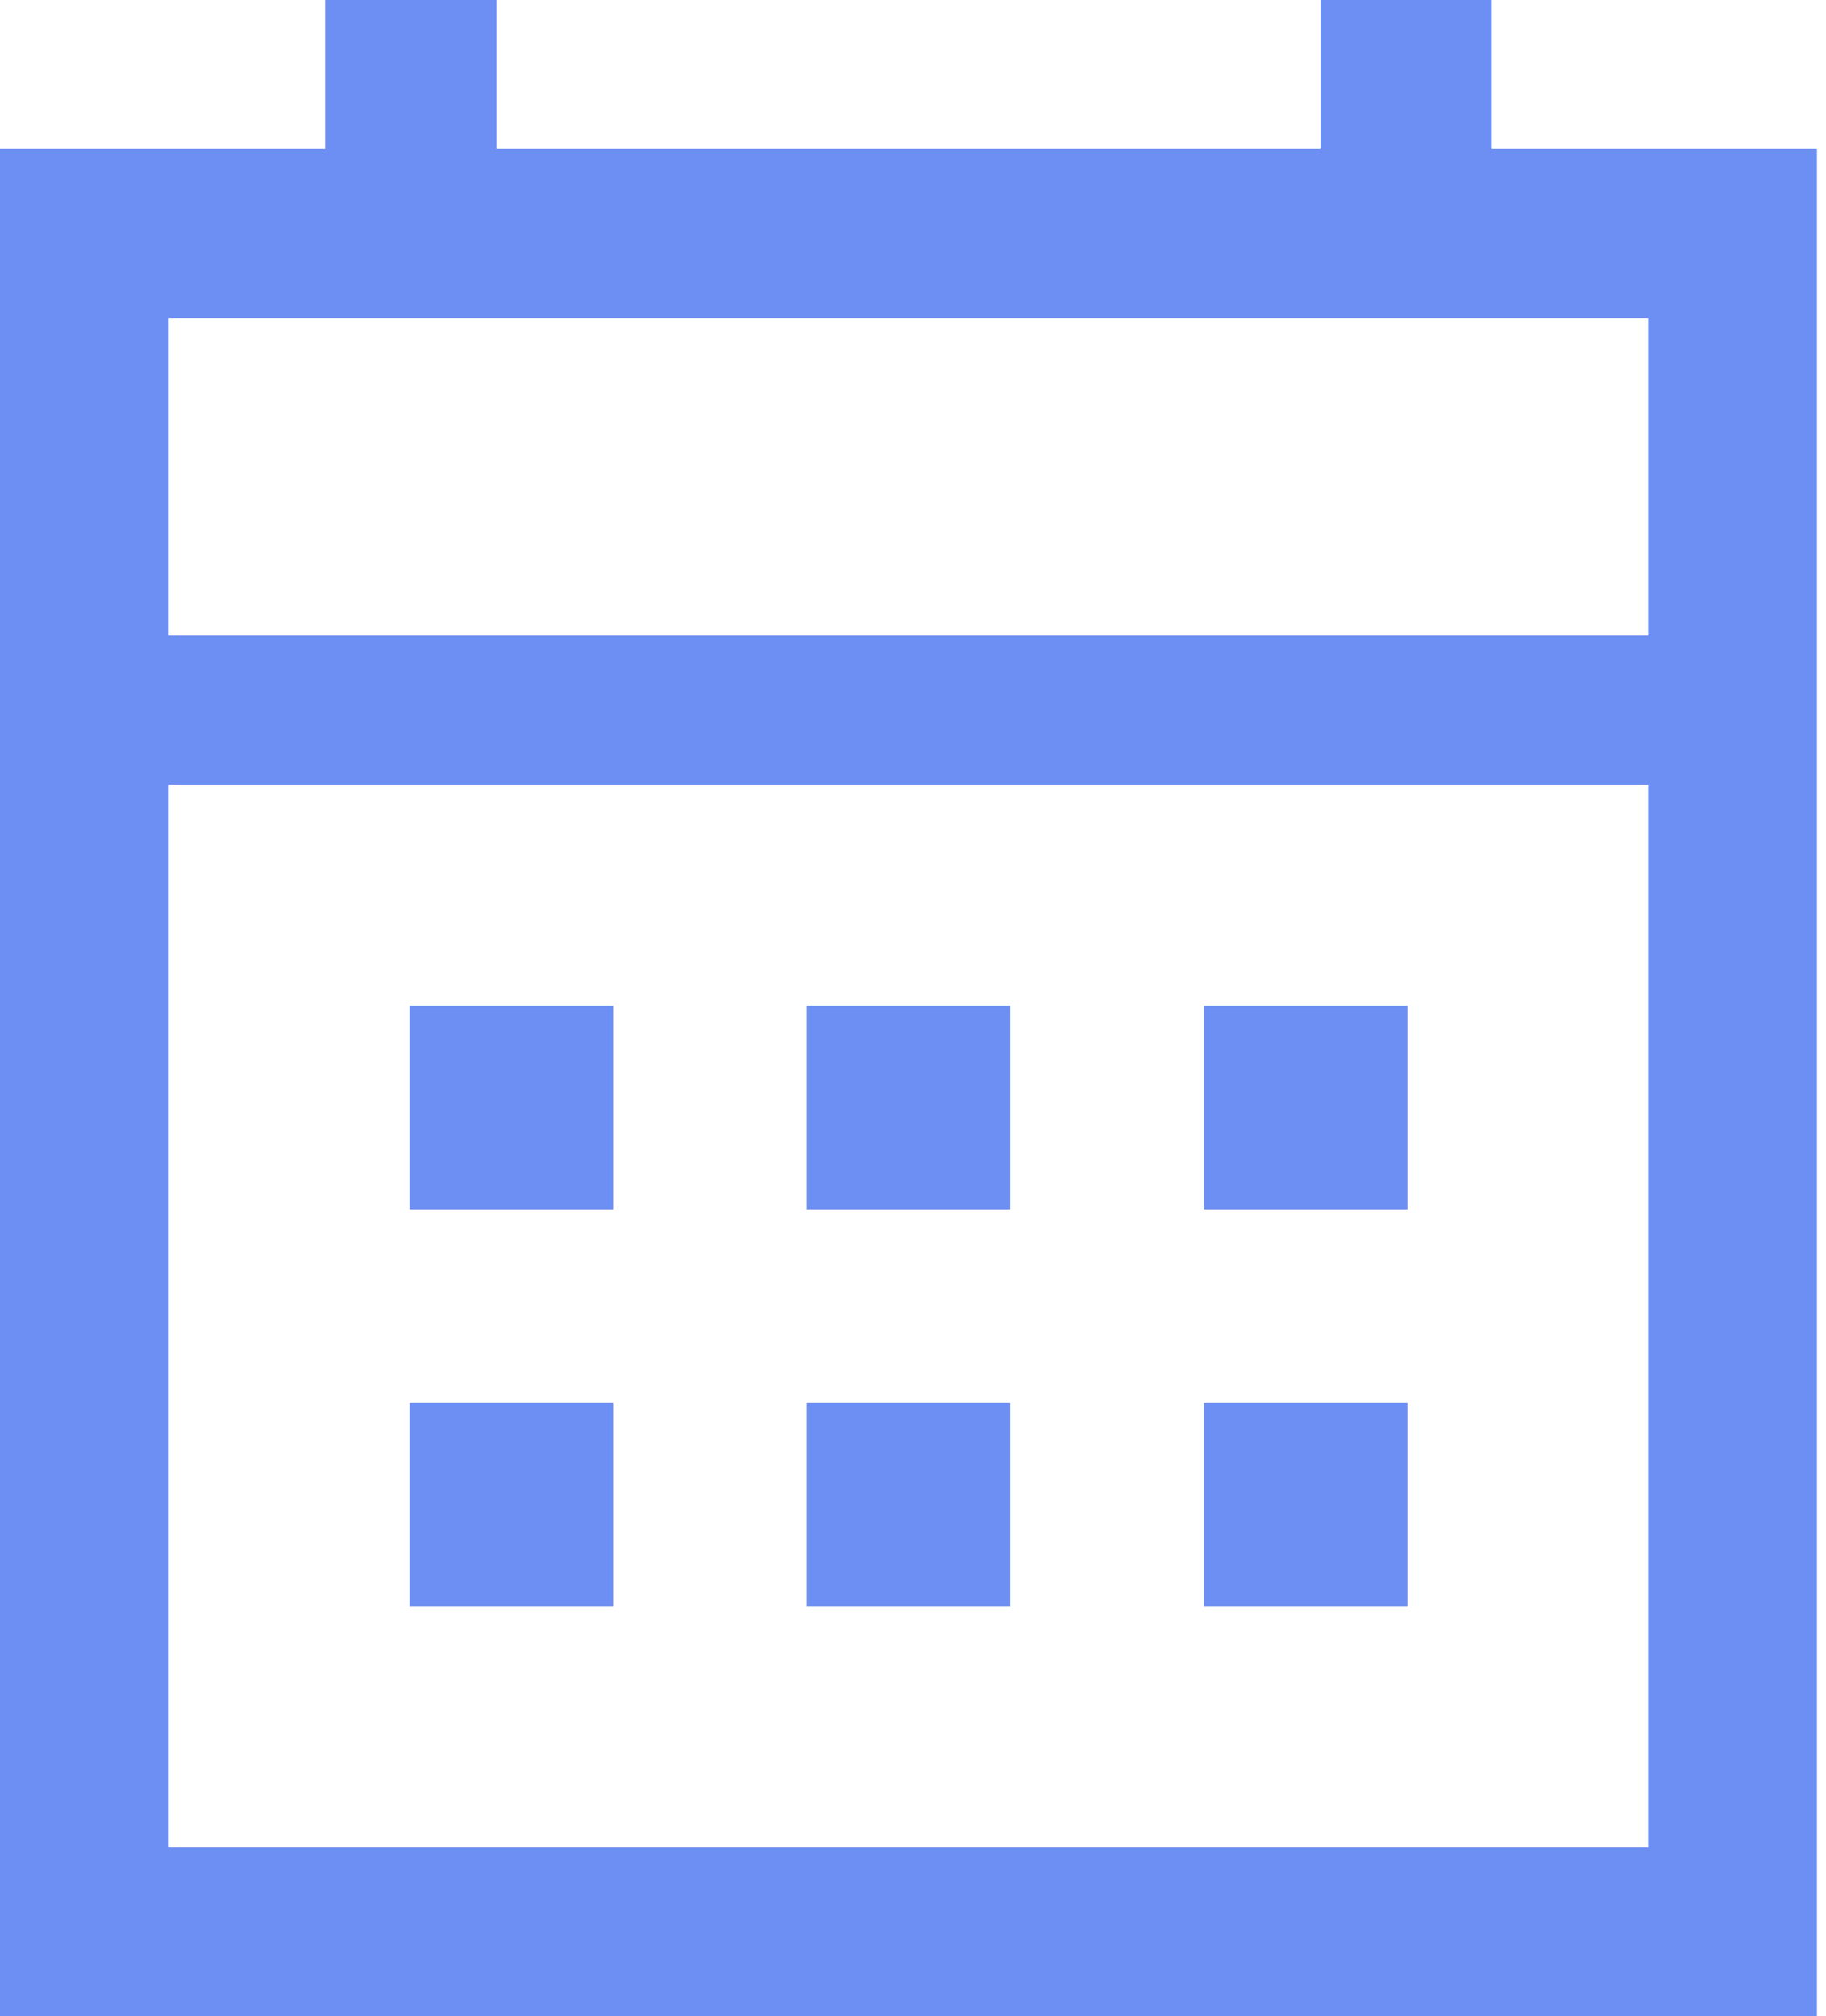 <svg width="106" height="117" viewBox="0 0 106 117" fill="none" xmlns="http://www.w3.org/2000/svg">
<path d="M46.829 70.171V58.356H58.644V70.171H46.829ZM23.775 70.171V58.356H35.59V70.171H23.775ZM69.883 70.171V58.356H81.698V70.171H69.883ZM46.829 93.225V81.41H58.644V93.225H46.829ZM23.775 93.225V81.41H35.59V93.225H23.775ZM69.883 93.225V81.41H81.698V93.225H69.883ZM0 117V8.645H18.876V0H28.818V8.645H76.655V0H86.597V8.645H105.473V117H0ZM9.798 107.202H95.675V45.532H9.798V107.202ZM9.798 36.887H95.675V18.443H9.798V36.887ZM9.798 36.887V18.443V36.887Z" fill="#6D8EF2"/>
</svg>

